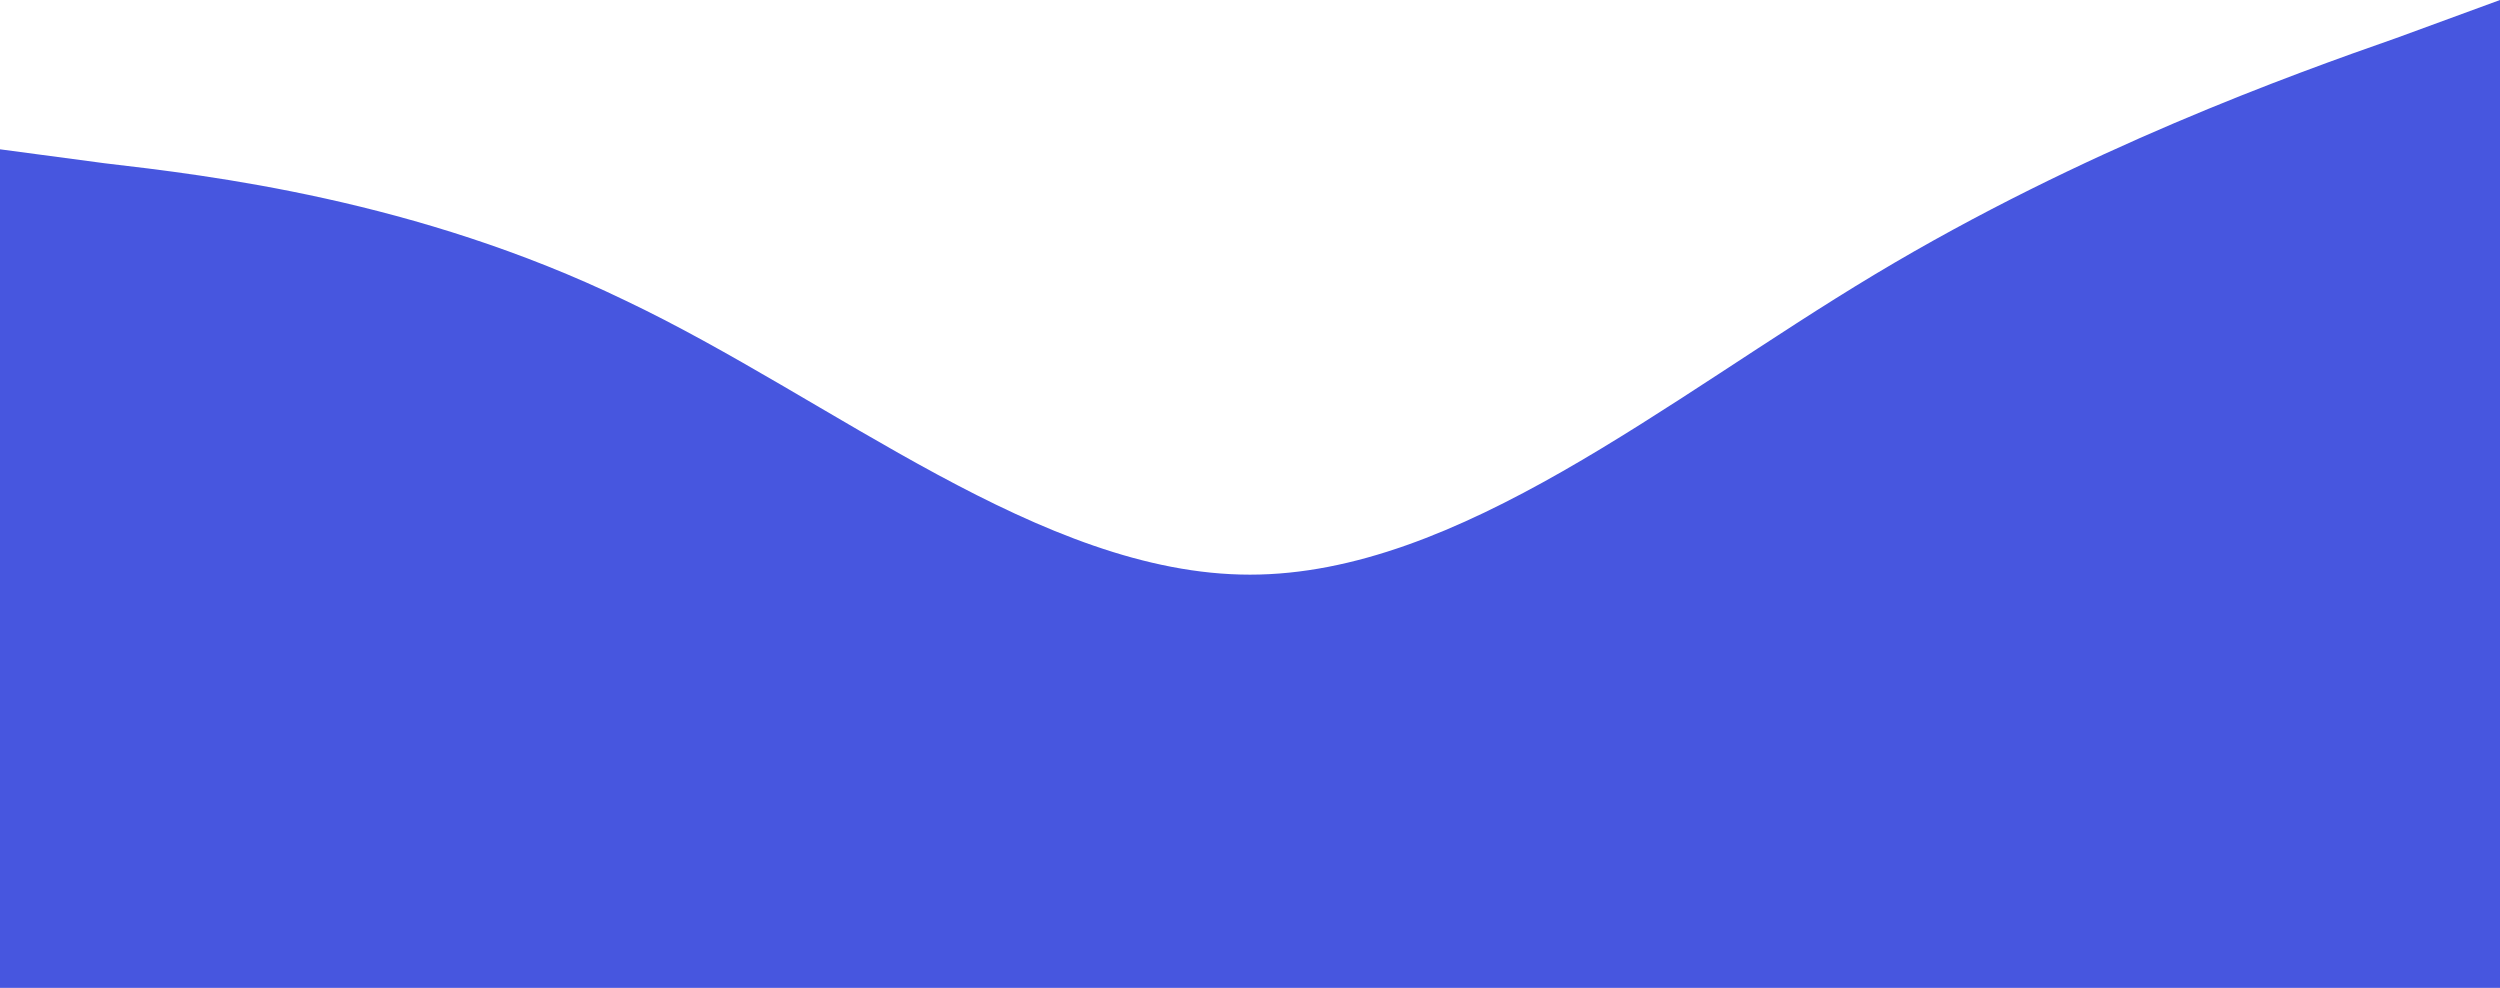 <svg width="1440" height="569" viewBox="0 0 1440 569" fill="none" xmlns="http://www.w3.org/2000/svg">
<rect y="431" width="1440" height="138" fill="#4756DF"/>
<path fill-rule="evenodd" clip-rule="evenodd" d="M0 86L60 94C120 101 240 115 360 173C480 230 600 331 720 331C840 331 960 230 1080 158C1200 86 1320 43 1380 22L1440 0V432H1380C1320 432 1200 432 1080 432C960 432 840 432 720 432C600 432 480 432 360 432C240 432 120 432 60 432H0V86Z" fill="#4756DF"/>
</svg>
